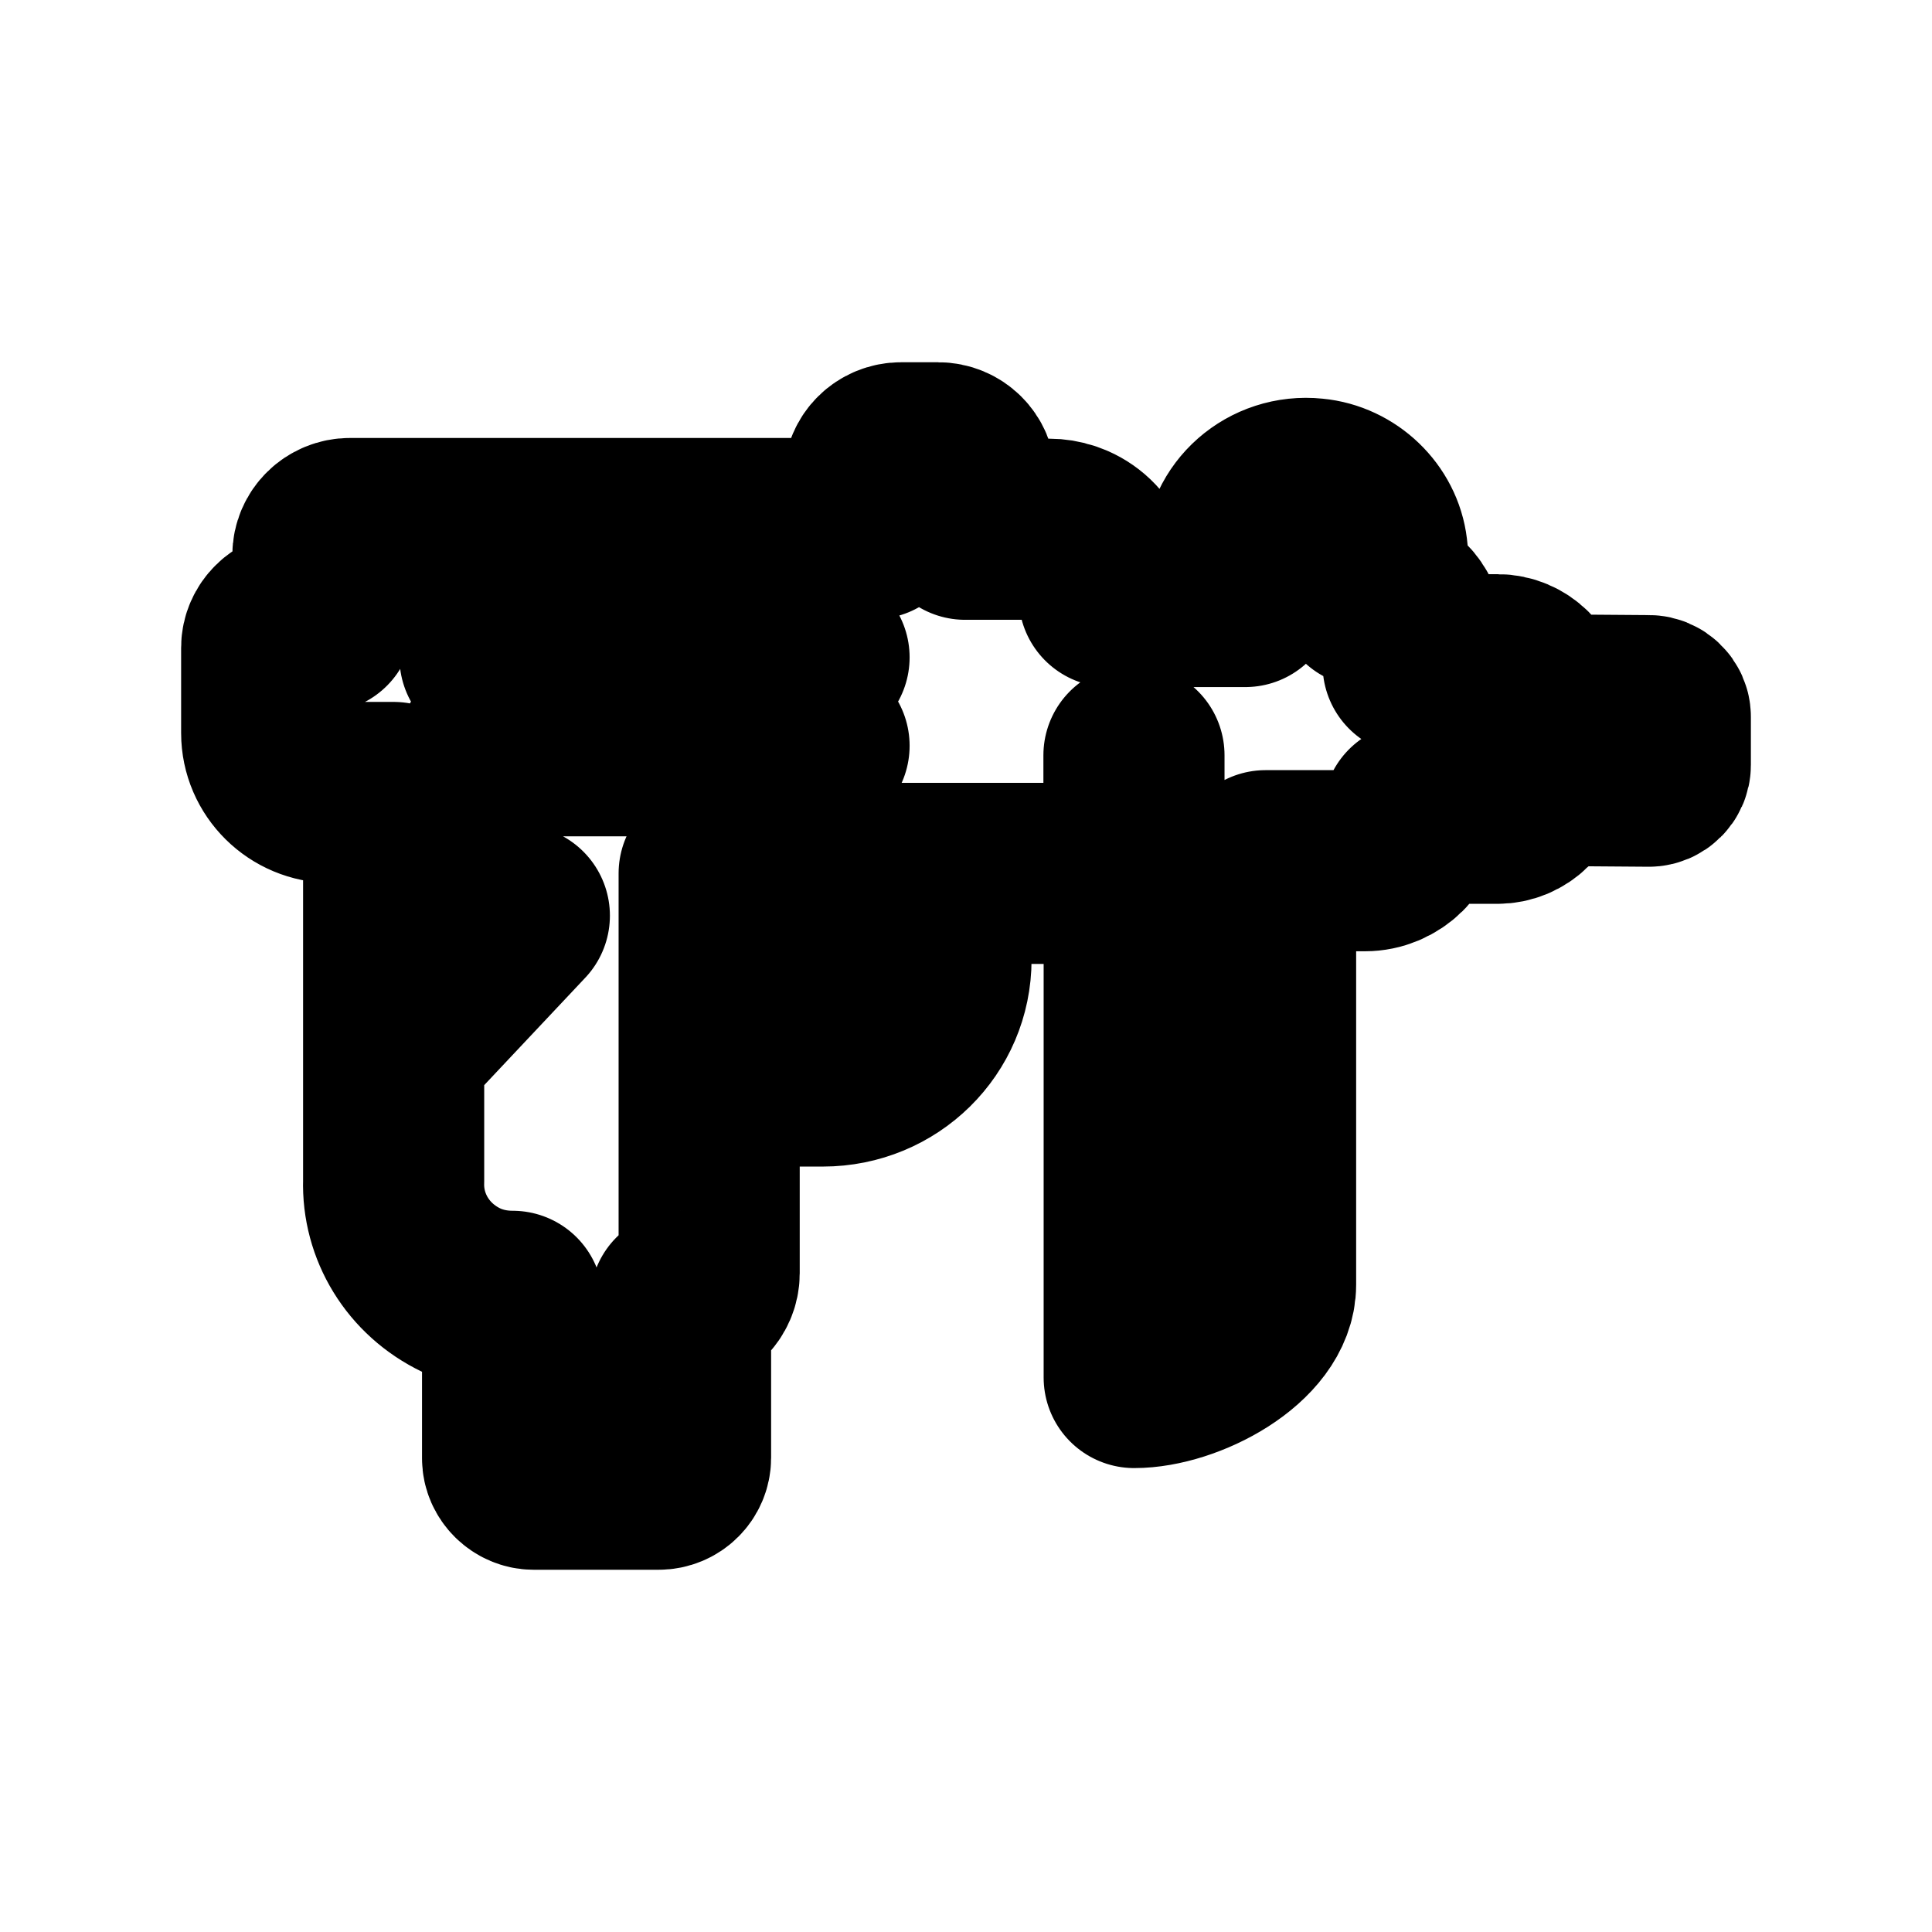 <svg width="16" height="16" viewBox="0 0 16 16" fill="none" xmlns="http://www.w3.org/2000/svg">
<g id="Sport=cs-go, Size=16px, weight=regular">
<path id="cs-go" d="M5.873 8.911H6.814C7.357 8.911 7.793 8.481 7.793 7.946V7.239M6.409 7.301C6.409 7.301 6.384 8.045 7.001 8.168M4.058 5.444H6.783M4.058 6.176H6.783M3.329 8.616L4.301 7.583M9.391 7.239V6.255M13.75 5.936C13.75 5.887 13.706 5.844 13.656 5.844L12.72 5.837V5.819C12.72 5.647 12.576 5.505 12.402 5.505H11.703V5.253C11.703 5.081 11.56 4.94 11.385 4.94H11.317C11.385 4.829 11.423 4.694 11.404 4.552C11.373 4.288 11.148 4.073 10.88 4.048C10.525 4.011 10.219 4.282 10.219 4.626C10.219 4.743 10.257 4.847 10.313 4.94H9.186C9.152 4.498 8.866 4.383 8.691 4.383H7.993V3.971C7.993 3.848 7.893 3.75 7.769 3.75H7.463C7.338 3.75 7.239 3.848 7.239 3.971V4.377H2.899C2.774 4.377 2.674 4.476 2.674 4.598V5.149H2.468C2.35 5.149 2.25 5.247 2.25 5.364V6.071C2.25 6.341 2.474 6.563 2.749 6.563H3.26V9.781C3.248 10.156 3.46 10.513 3.821 10.685C3.952 10.747 4.096 10.777 4.245 10.777V12.078C4.245 12.17 4.326 12.25 4.42 12.25H5.455C5.555 12.25 5.636 12.17 5.636 12.072V10.777C5.767 10.777 5.873 10.673 5.873 10.544V7.233H9.393V11.408C9.823 11.408 10.481 11.063 10.481 10.639V7.128H11.304C11.522 7.128 11.703 6.95 11.703 6.735H12.402C12.576 6.735 12.72 6.594 12.72 6.421L13.656 6.428C13.706 6.428 13.75 6.385 13.75 6.336V5.936Z" stroke="black" stroke-width="1.5" stroke-miterlimit="10" stroke-linecap="round" stroke-linejoin="round"/>
</g>
</svg>
